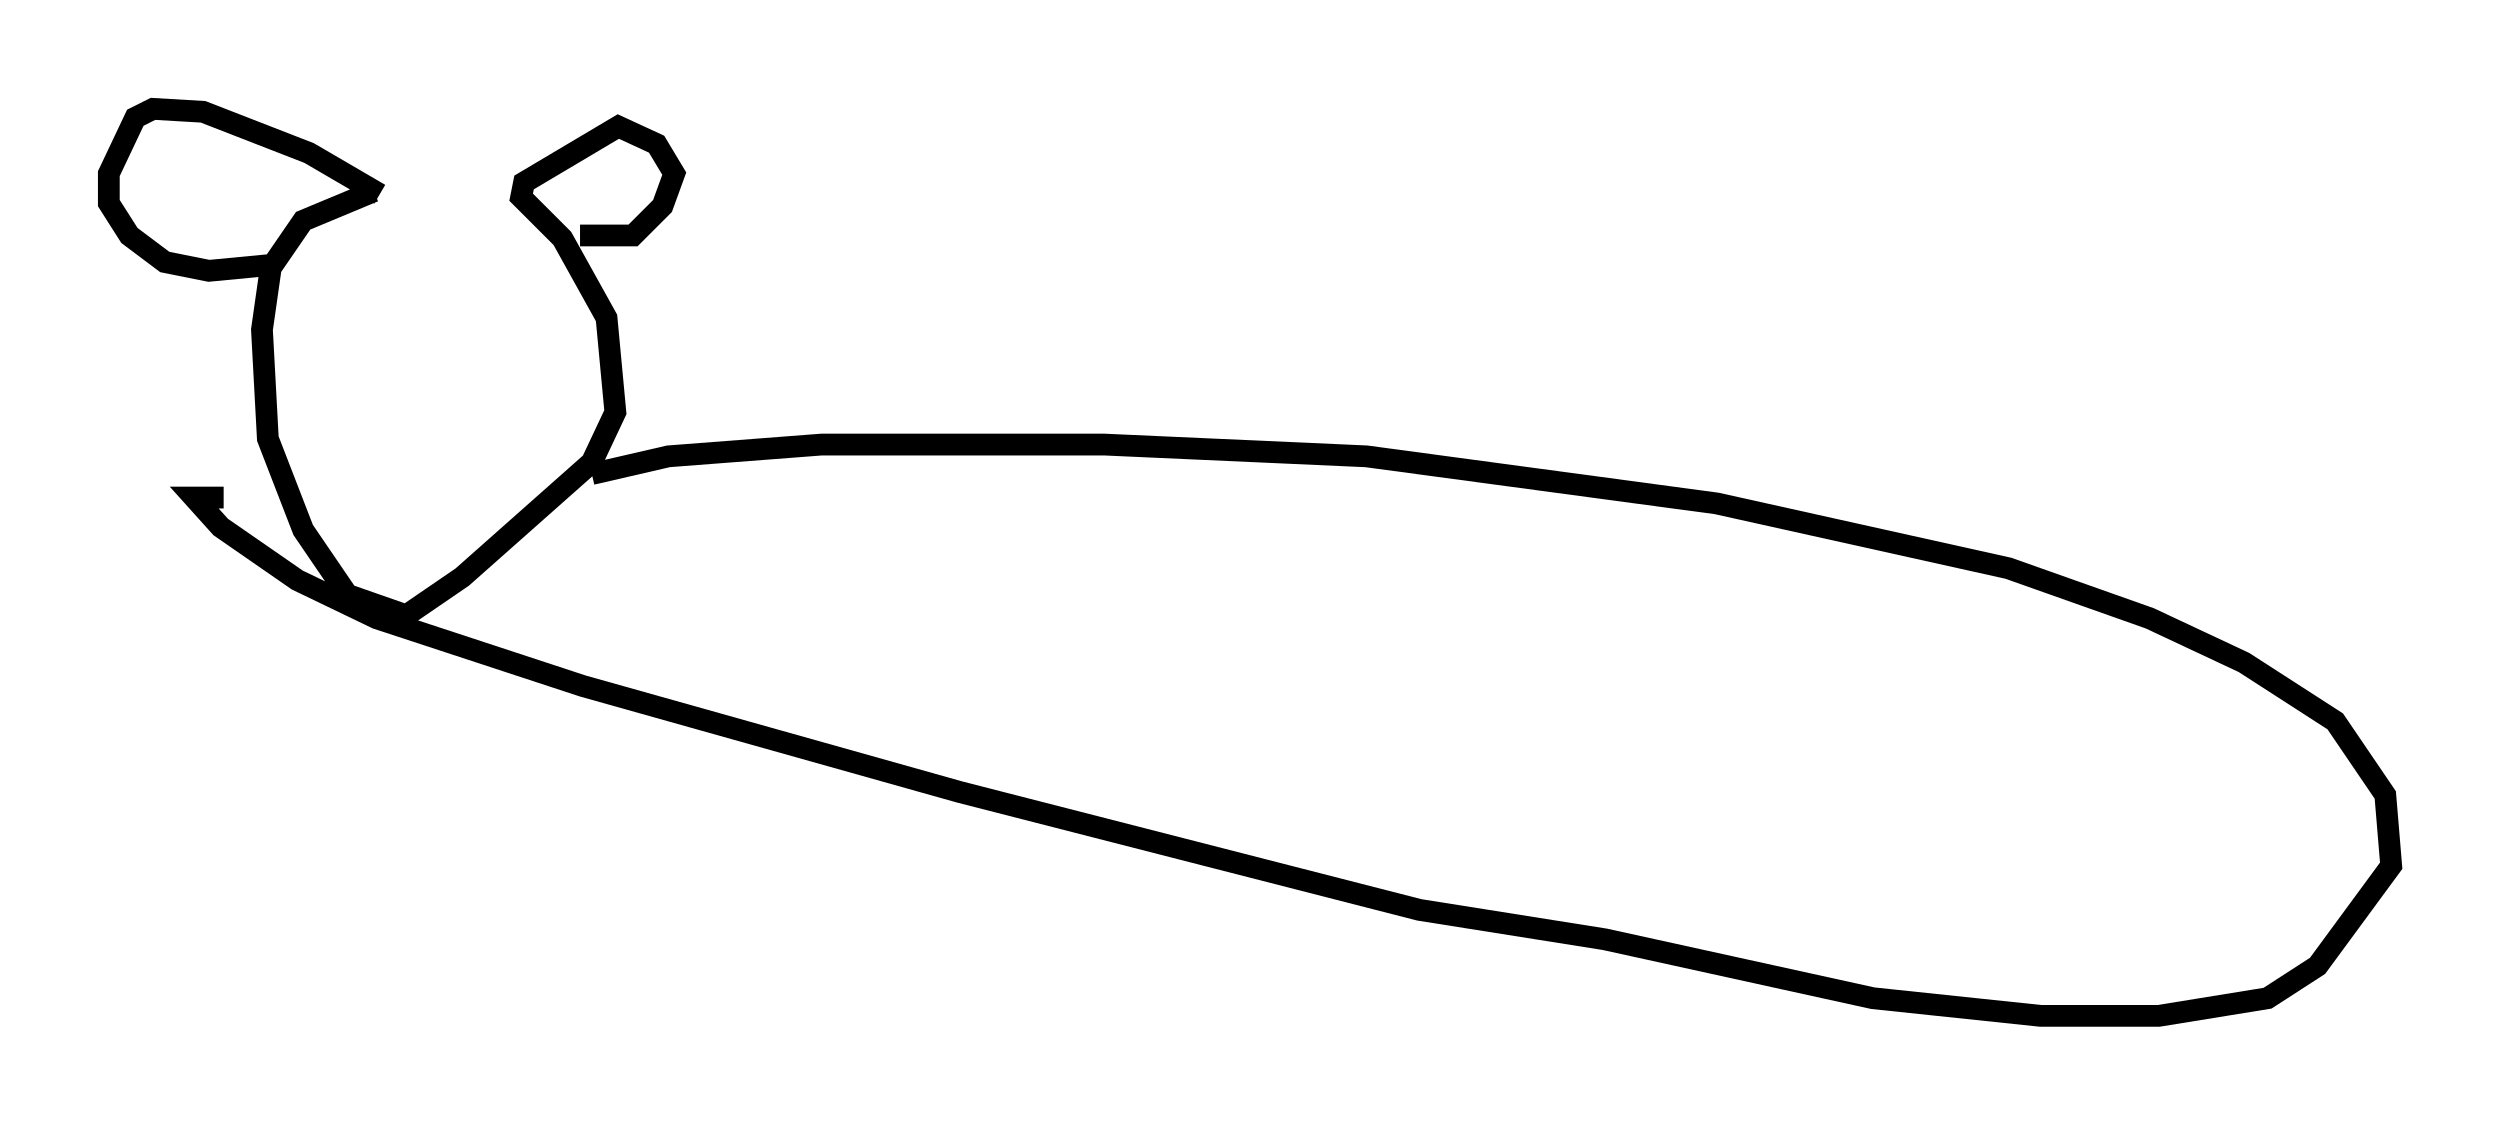 <?xml version="1.0" encoding="utf-8" ?>
<svg baseProfile="full" height="51.677" version="1.1" width="114.87" xmlns="http://www.w3.org/2000/svg" xmlns:ev="http://www.w3.org/2001/xml-events" xmlns:xlink="http://www.w3.org/1999/xlink"><defs /><rect fill="white" height="51.677" width="114.87" x="0" y="0" /><path d="M23.403, 8.654 m-6.225, 0.135 l-3.248, 1.353 -1.488, 2.165 l-0.406, 2.842 0.271, 5.007 l1.624, 4.195 2.03, 2.977 l2.706, 0.947 2.571, -1.759 l5.954, -5.277 1.083, -2.3 l-0.406, -4.33 -2.03, -3.654 l-1.894, -1.894 0.135, -0.677 l4.33, -2.571 1.759, 0.812 l0.812, 1.353 -0.541, 1.488 l-1.353, 1.353 -2.436, 0.0 m-9.202, -1.894 l-3.248, -1.894 -4.871, -1.894 l-2.3, -0.135 -0.812, 0.406 l-1.218, 2.571 0.0, 1.353 l0.947, 1.488 1.624, 1.218 l2.03, 0.406 2.842, -0.271 m14.75, 9.607 l3.518, -0.812 7.036, -0.541 l12.99, 0.0 12.043, 0.541 l16.103, 2.165 13.396, 2.977 l6.495, 2.3 4.33, 2.03 l4.195, 2.706 2.3, 3.383 l0.271, 3.248 -3.383, 4.601 l-2.3, 1.488 -5.007, 0.812 l-5.413, 0.0 -7.713, -0.812 l-12.314, -2.706 -8.525, -1.353 l-21.109, -5.413 -17.321, -4.871 l-9.472, -3.112 -3.654, -1.759 l-3.518, -2.436 -1.218, -1.353 l1.353, 0.0 " fill="none" stroke="black" stroke-width="1" /></svg>